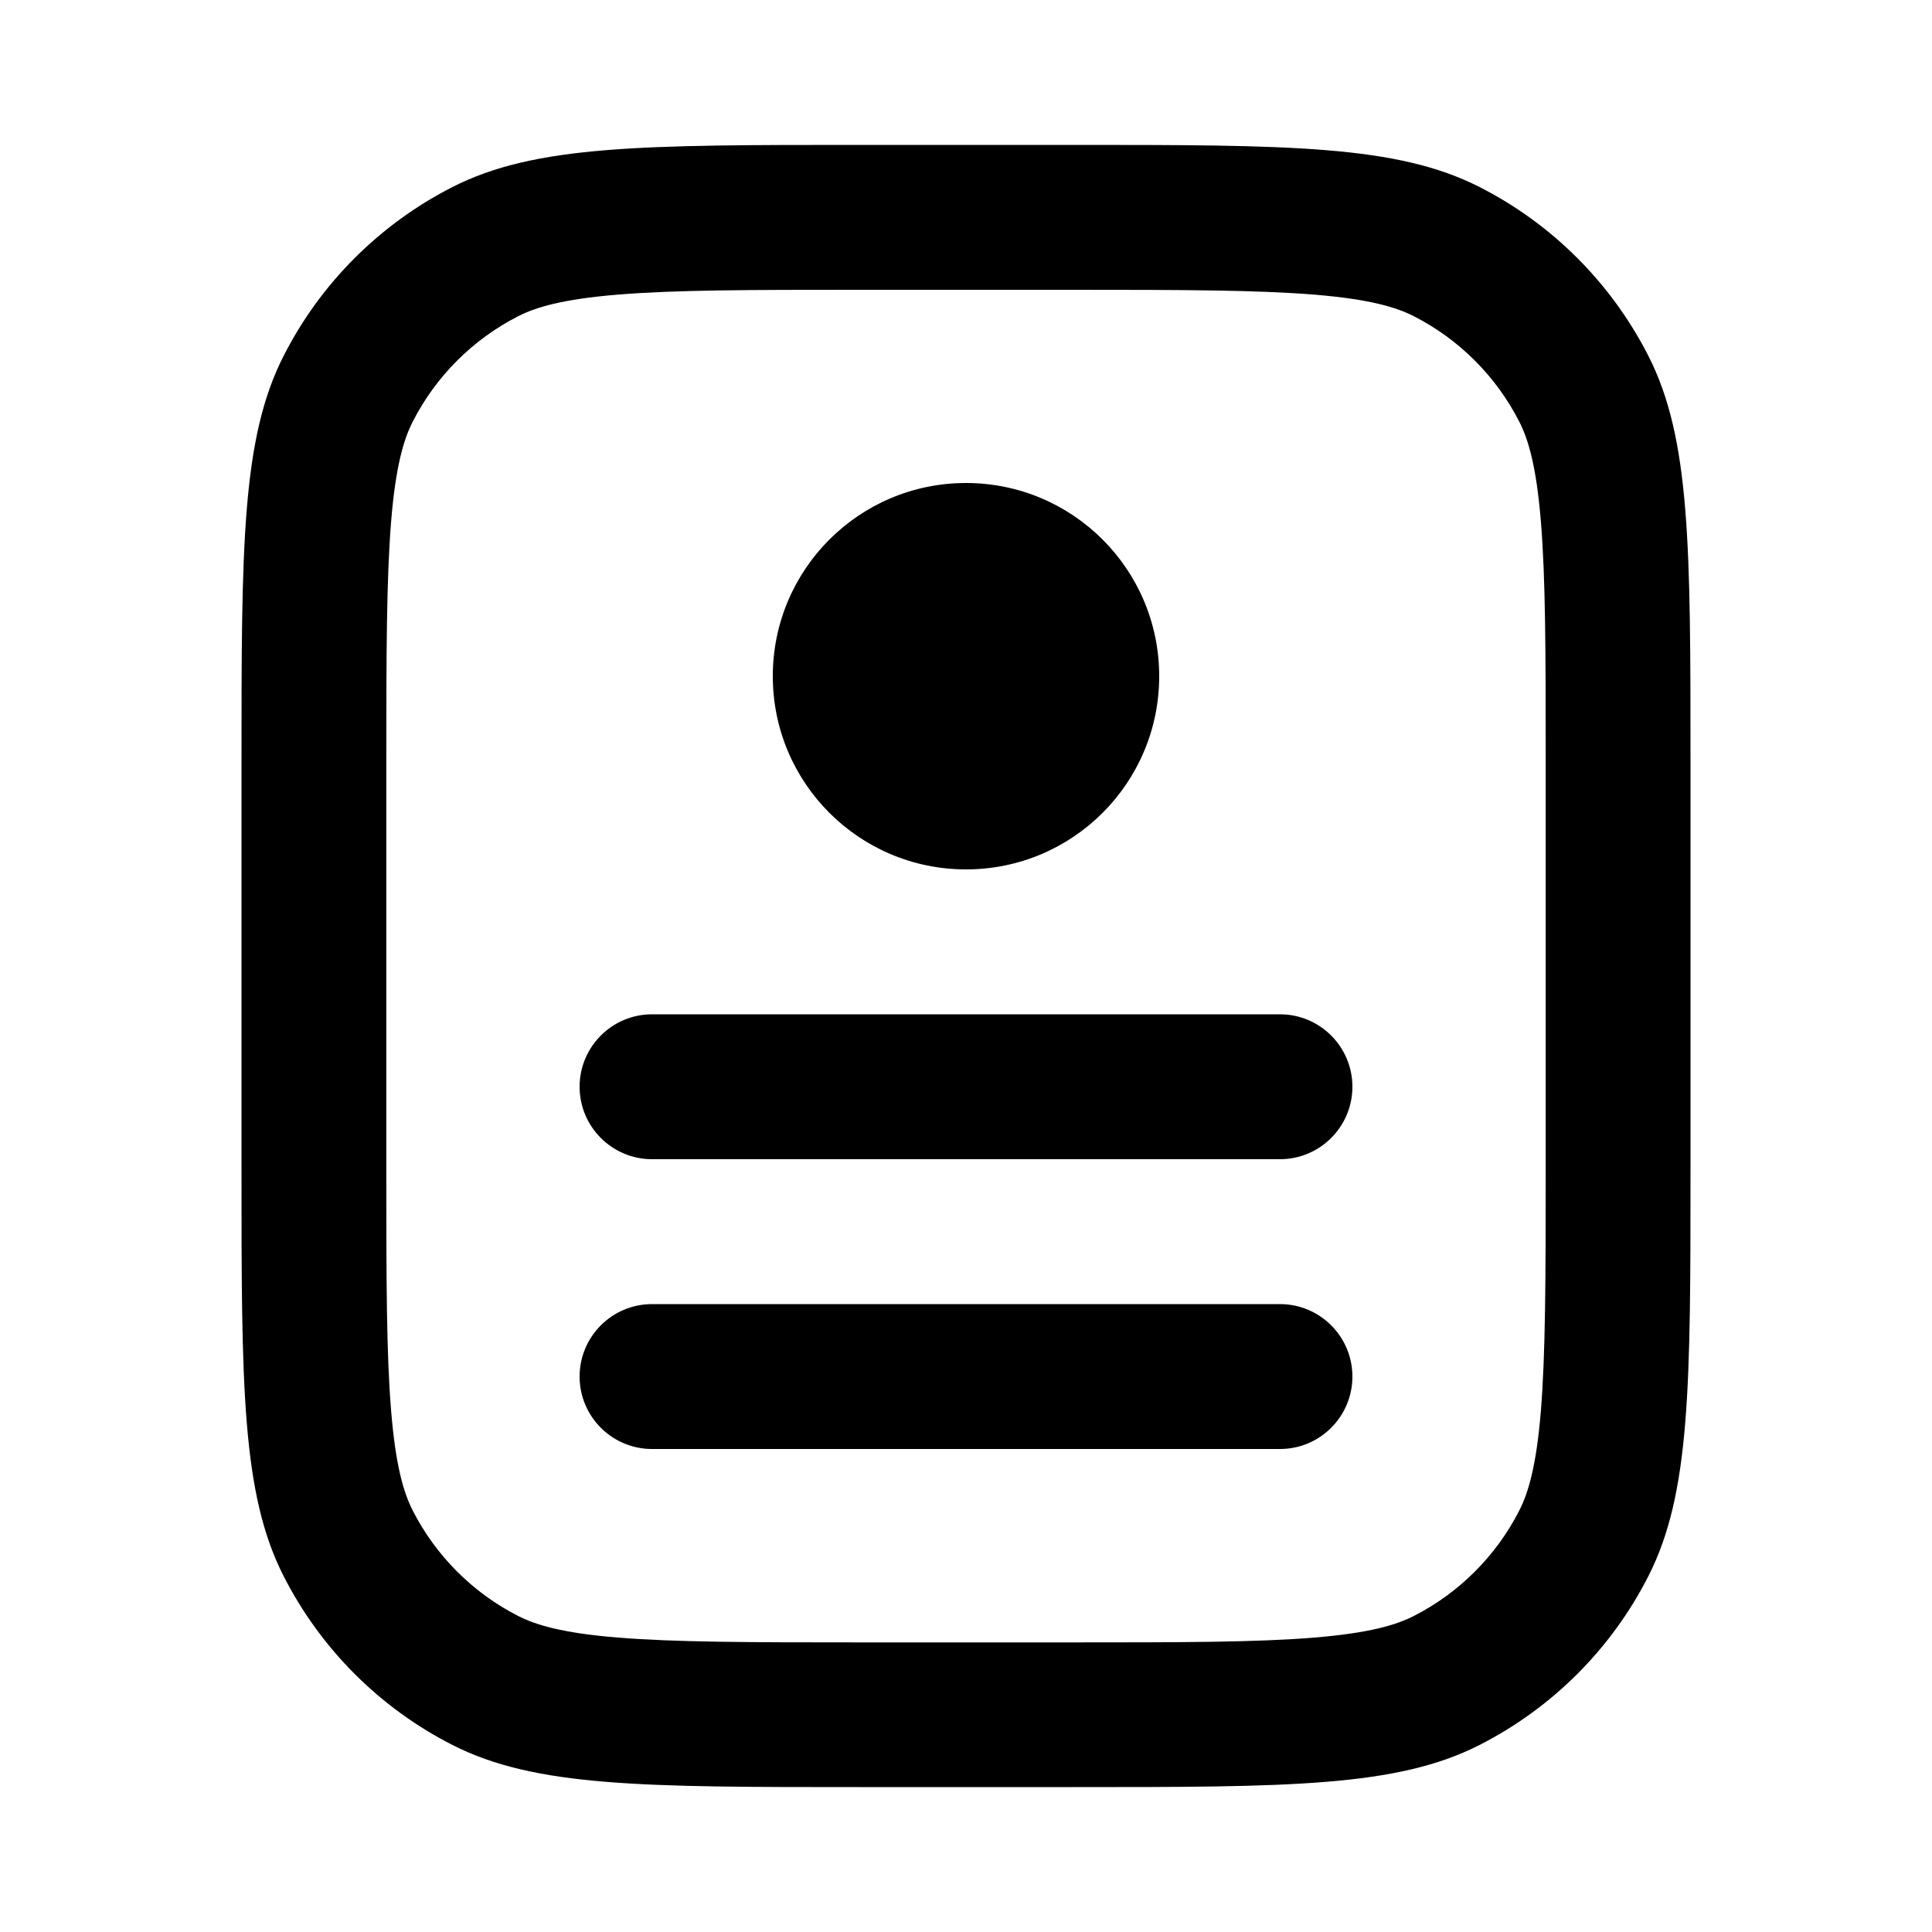 <svg fill="none" height="20" viewBox="0 0 20 20" width="20" xmlns="http://www.w3.org/2000/svg"><g fill="currentColor"><path clip-rule="evenodd" d="m11.1 3h-2.2c-1.145 0-1.913.001-2.505.05-.574.047-.849.131-1.03.223-.47.24-.853.622-1.093 1.093-.092.181-.176.456-.223 1.03-.048.592-.05 1.36-.05 2.505v4.2c0 1.145.001 1.913.05 2.505.047.574.131.849.223 1.03.24.47.622.853 1.093 1.093.181.092.456.176 1.03.223.592.048 1.36.05 2.505.05h2.2c1.145 0 1.913-.001 2.505-.05.574-.047.849-.131 1.03-.223.47-.24.853-.622 1.093-1.093.092-.181.176-.456.223-1.03.048-.592.05-1.36.05-2.505v-4.2c0-1.145-.001-1.913-.05-2.505-.047-.574-.131-.849-.223-1.03-.24-.47-.622-.853-1.093-1.093-.181-.092-.456-.176-1.03-.223-.592-.048-1.36-.05-2.505-.05zm-8.164.684c-.436.856-.436 1.976-.436 4.216v4.2c0 2.24 0 3.36.436 4.216.384.753.995 1.365 1.748 1.748.856.436 1.976.436 4.216.436h2.2c2.24 0 3.36 0 4.216-.436.753-.384 1.365-.995 1.748-1.748.436-.856.436-1.976.436-4.216v-4.2c0-2.24 0-3.36-.436-4.216-.384-.753-.995-1.365-1.748-1.748-.856-.436-1.976-.436-4.216-.436h-2.2c-2.24 0-3.36 0-4.216.436-.753.384-1.365.995-1.748 1.748z" fill-rule="evenodd"/><path d="m12 7c0 1.105-.895 2-2 2-1.105 0-2-.895-2-2s.895-2 2-2c1.105 0 2 .895 2 2z"/><path d="m6 11.25c0-.414.336-.75.75-.75h6.5c.414 0 .75.336.75.75s-.336.75-.75.75h-6.5c-.414 0-.75-.336-.75-.75z"/><path d="m6 14.25c0-.414.336-.75.75-.75h6.5c.414 0 .75.336.75.75s-.336.75-.75.75h-6.5c-.414 0-.75-.336-.75-.75z"/></g></svg>
